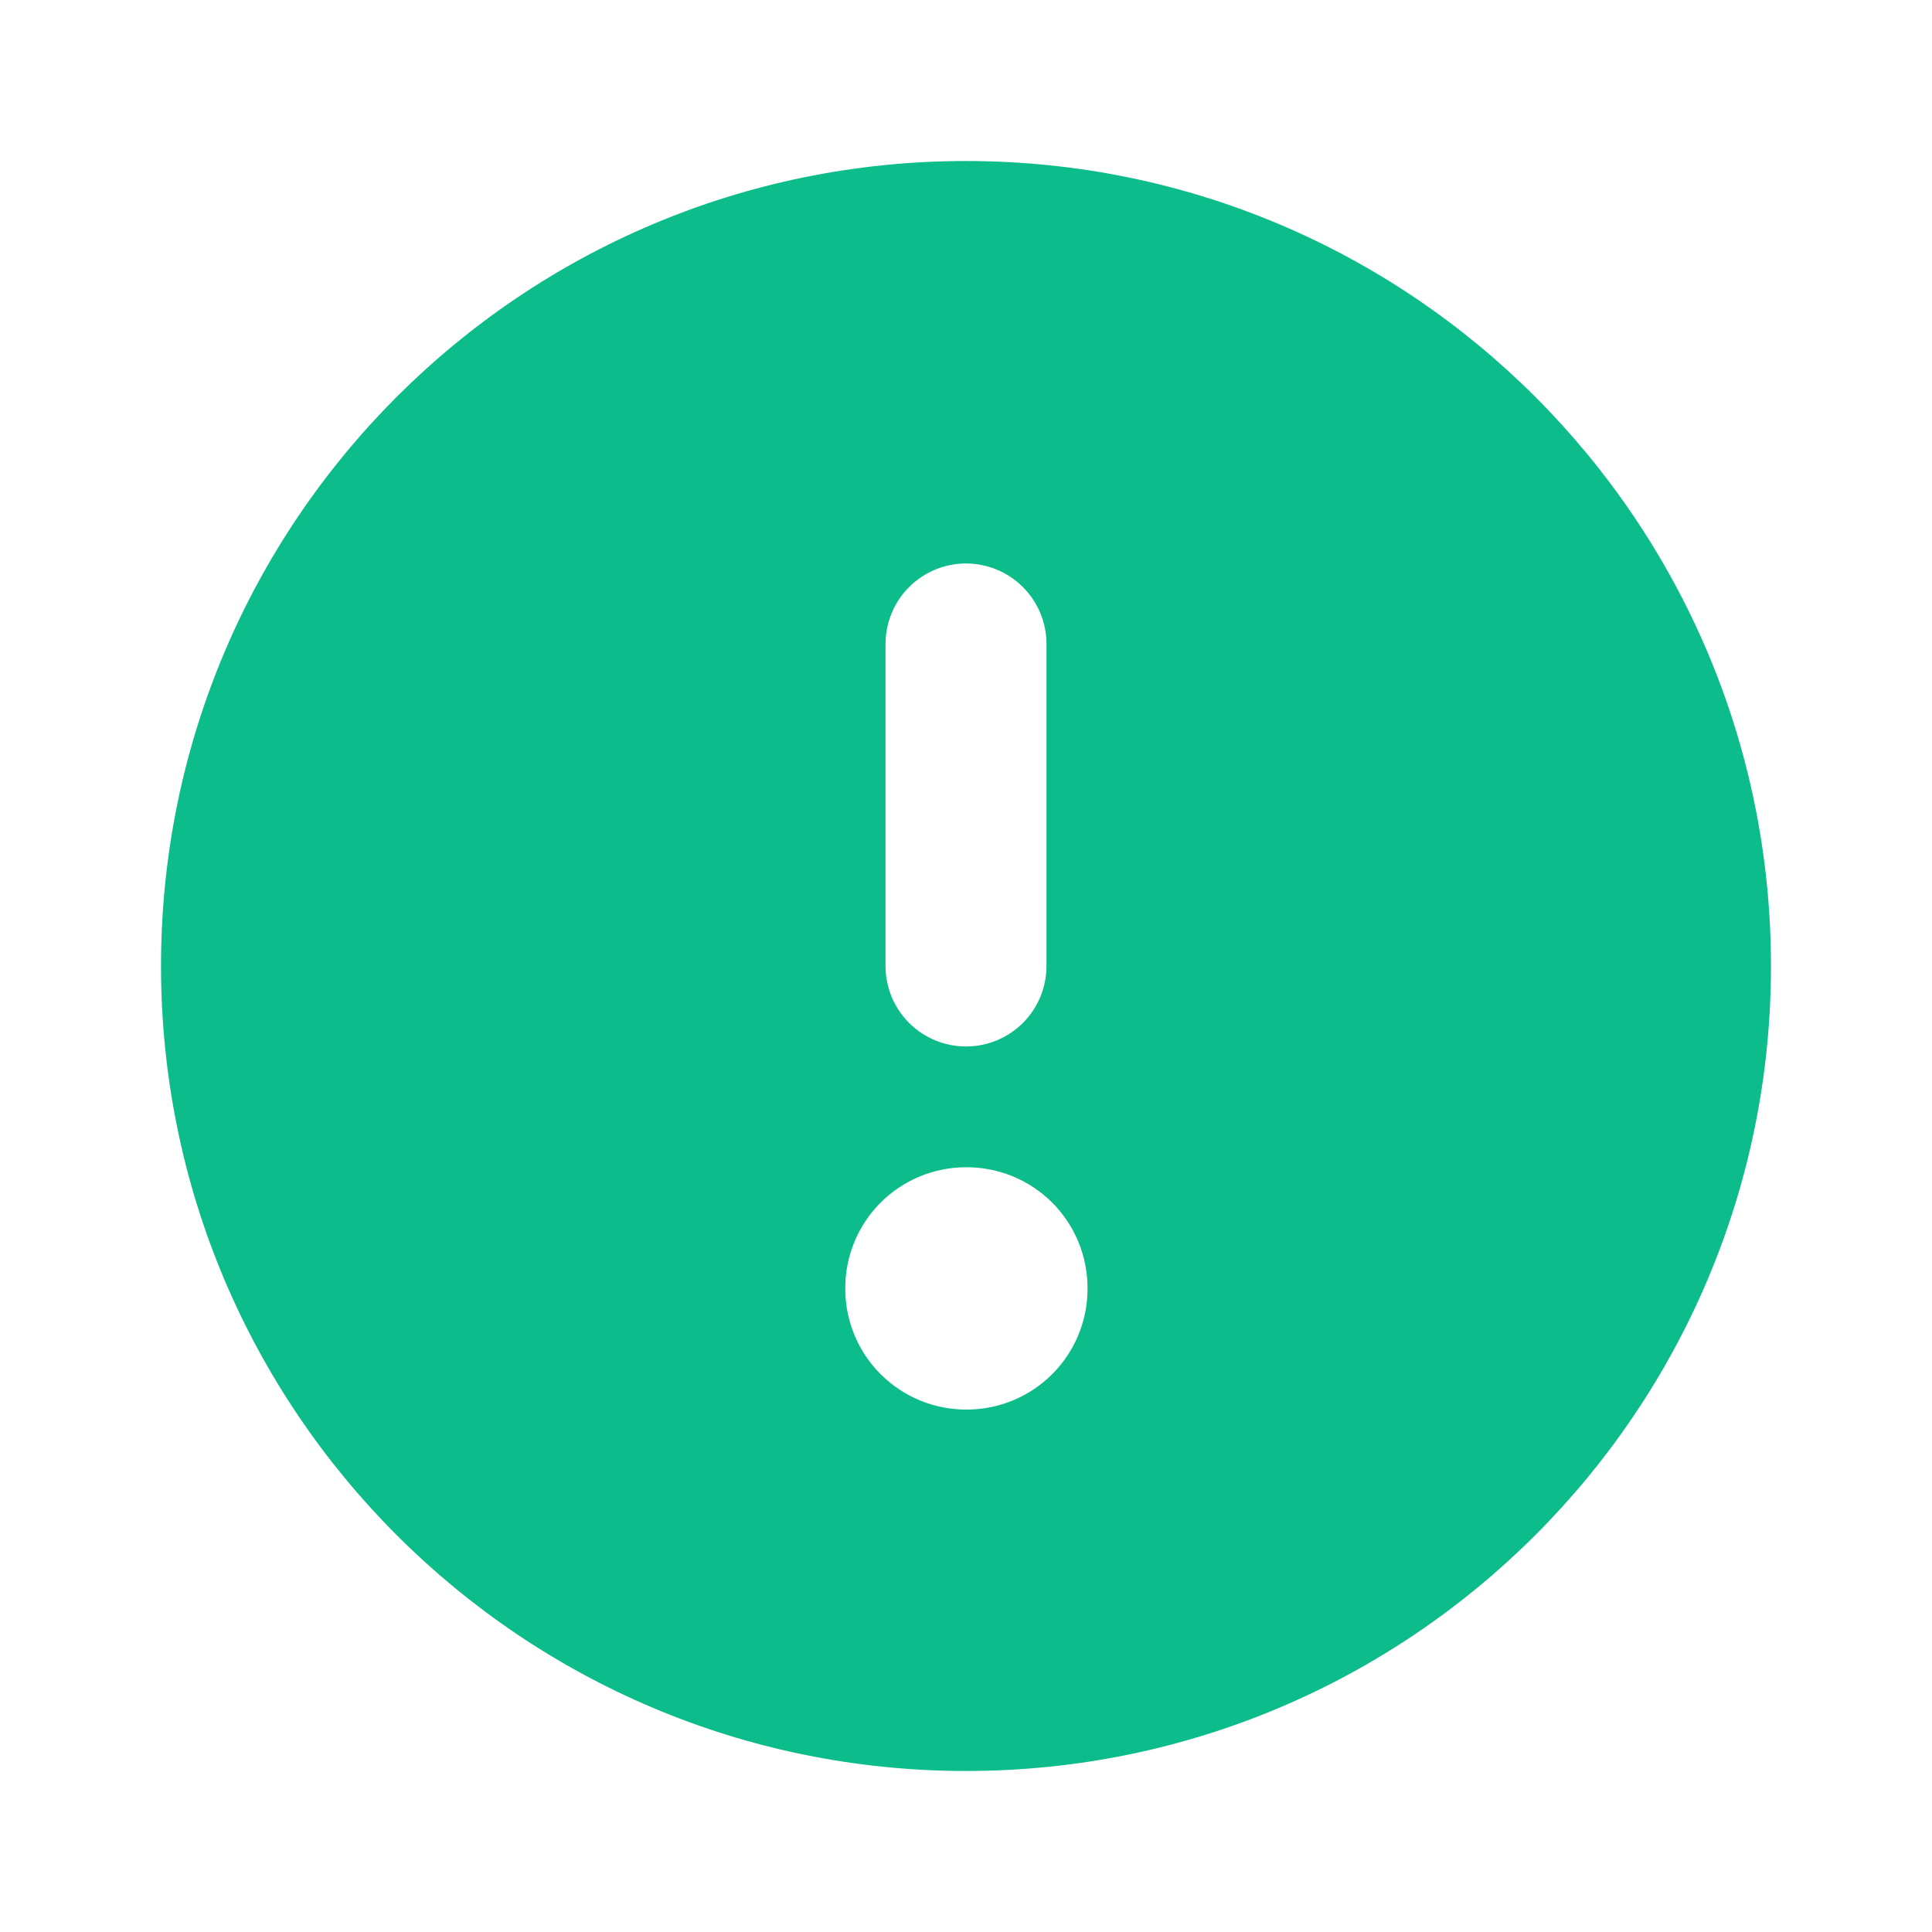 <svg width="41" height="41" viewBox="0 0 41 41" fill="none" xmlns="http://www.w3.org/2000/svg">
<path fill-rule="evenodd" clip-rule="evenodd" d="M3.417 20.5C3.417 11.065 11.065 3.417 20.5 3.417C29.935 3.417 37.583 11.065 37.583 20.5C37.583 29.935 29.935 37.583 20.5 37.583C11.065 37.583 3.417 29.935 3.417 20.5ZM20.5 22.208C20.047 22.208 19.612 22.028 19.292 21.708C18.972 21.388 18.792 20.953 18.792 20.5V13.667C18.792 13.214 18.972 12.779 19.292 12.459C19.612 12.138 20.047 11.958 20.5 11.958C20.953 11.958 21.388 12.138 21.708 12.459C22.028 12.779 22.208 13.214 22.208 13.667V20.5C22.208 20.953 22.028 21.388 21.708 21.708C21.388 22.028 20.953 22.208 20.5 22.208ZM17.938 27.333C17.938 26.654 18.207 26.002 18.688 25.521C19.169 25.041 19.82 24.771 20.5 24.771H20.517C21.197 24.771 21.848 25.041 22.329 25.521C22.81 26.002 23.079 26.654 23.079 27.333V27.35C23.079 28.03 22.81 28.682 22.329 29.162C21.848 29.643 21.197 29.913 20.517 29.913H20.5C19.82 29.913 19.169 29.643 18.688 29.162C18.207 28.682 17.938 28.03 17.938 27.35V27.333Z" fill="#0CBC8B"/>
</svg>
